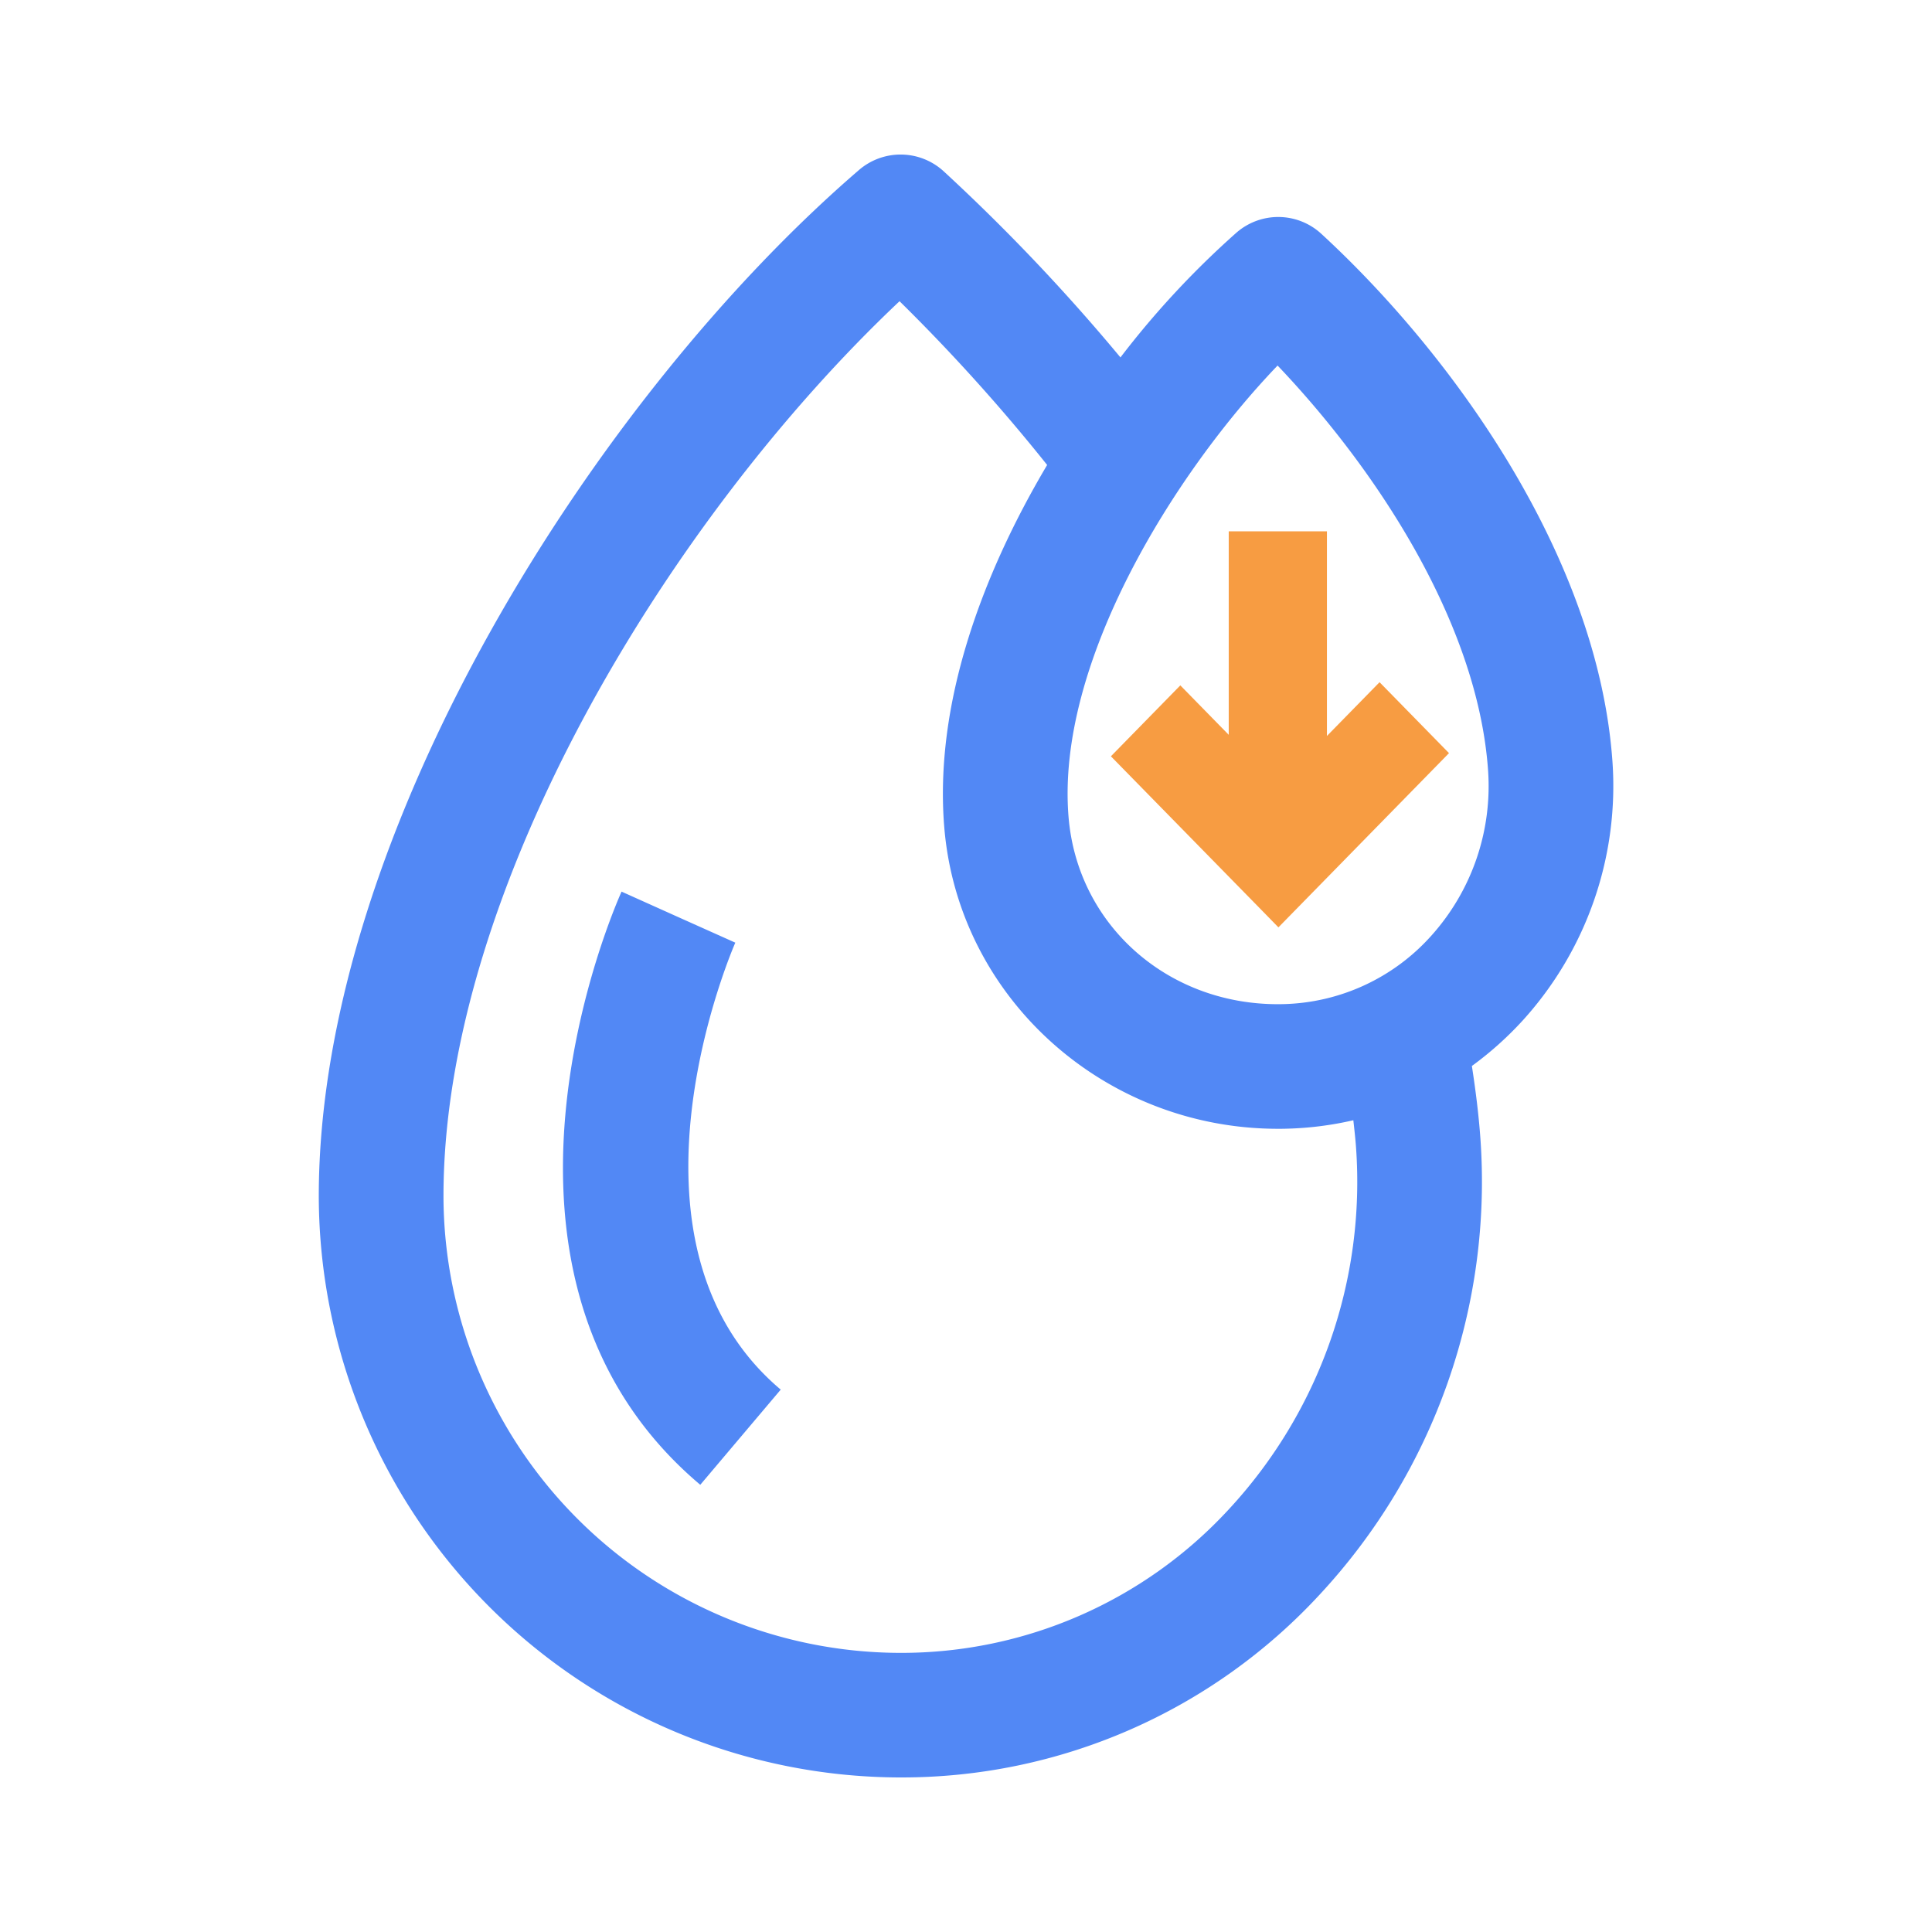 <?xml version="1.0" standalone="no"?><!DOCTYPE svg PUBLIC "-//W3C//DTD SVG 1.1//EN" "http://www.w3.org/Graphics/SVG/1.1/DTD/svg11.dtd"><svg t="1617933205558" class="icon" viewBox="0 0 1024 1024" version="1.1" xmlns="http://www.w3.org/2000/svg" p-id="2149" xmlns:xlink="http://www.w3.org/1999/xlink" width="200" height="200"><defs><style type="text/css"></style></defs><path d="M854.62 403.456c-7.741-108.483-84.741-215.491-154.235-279.475a33.695 33.695 0 0 0-44.989-0.712A469.233 469.233 0 0 0 593.864 189.44 1026.56 1026.56 0 0 0 500.224 90.844a33.792 33.792 0 0 0-44.954-0.732C316.472 209.623 168.96 440.868 168.96 634.02A308.736 308.736 0 0 0 476.549 942.08h0.799a301.368 301.368 0 0 0 222.208-97.019 321.464 321.464 0 0 0 85.079-241.792c-0.896-12.518-2.519-25.37-4.506-38.282a180.183 180.183 0 0 0 27.223-24.422 184.893 184.893 0 0 0 47.268-137.108z m-135.91 204.513a255.258 255.258 0 0 1-67.446 192.036 235.904 235.904 0 0 1-173.901 76.052h-0.645a242.565 242.565 0 0 1-241.664-242.038c0-163.697 120.781-360.284 241.72-474.368a977.956 977.956 0 0 1 78.234 86.789c-34.683 58.491-59.96 127.032-54.508 192.236 7.557 90.286 84.828 159.616 176.87 159.606 1.454 0 2.918 0 4.378-0.051a175.498 175.498 0 0 0 35.553-4.48c0.522 4.777 1.075 9.549 1.408 14.213z m39.747-111.841a108.605 108.605 0 0 1-78.28 36.076c-60.022 1.444-108.969-41.16-113.812-99.052-6.835-81.684 55.992-182.272 110.776-239.406 51.932 54.518 105.984 136.033 111.555 214.4a118.671 118.671 0 0 1-30.239 87.982z m-368.732 3.497l-30.157-13.507-30.126-13.542c-3.722 8.259-89.728 203.515 41.718 314.399l42.639-50.447c-93.245-78.659-24.776-235.31-24.074-236.882z" fill="#5288F5" p-id="2150"></path><path d="M768 399.176L677.586 491.52l-8.192-8.392L588.8 400.855l36.797-37.591 25.656 26.204V281.6h52.05v108.472l27.889-28.488z" fill="#F79C42" p-id="2151"></path></svg>